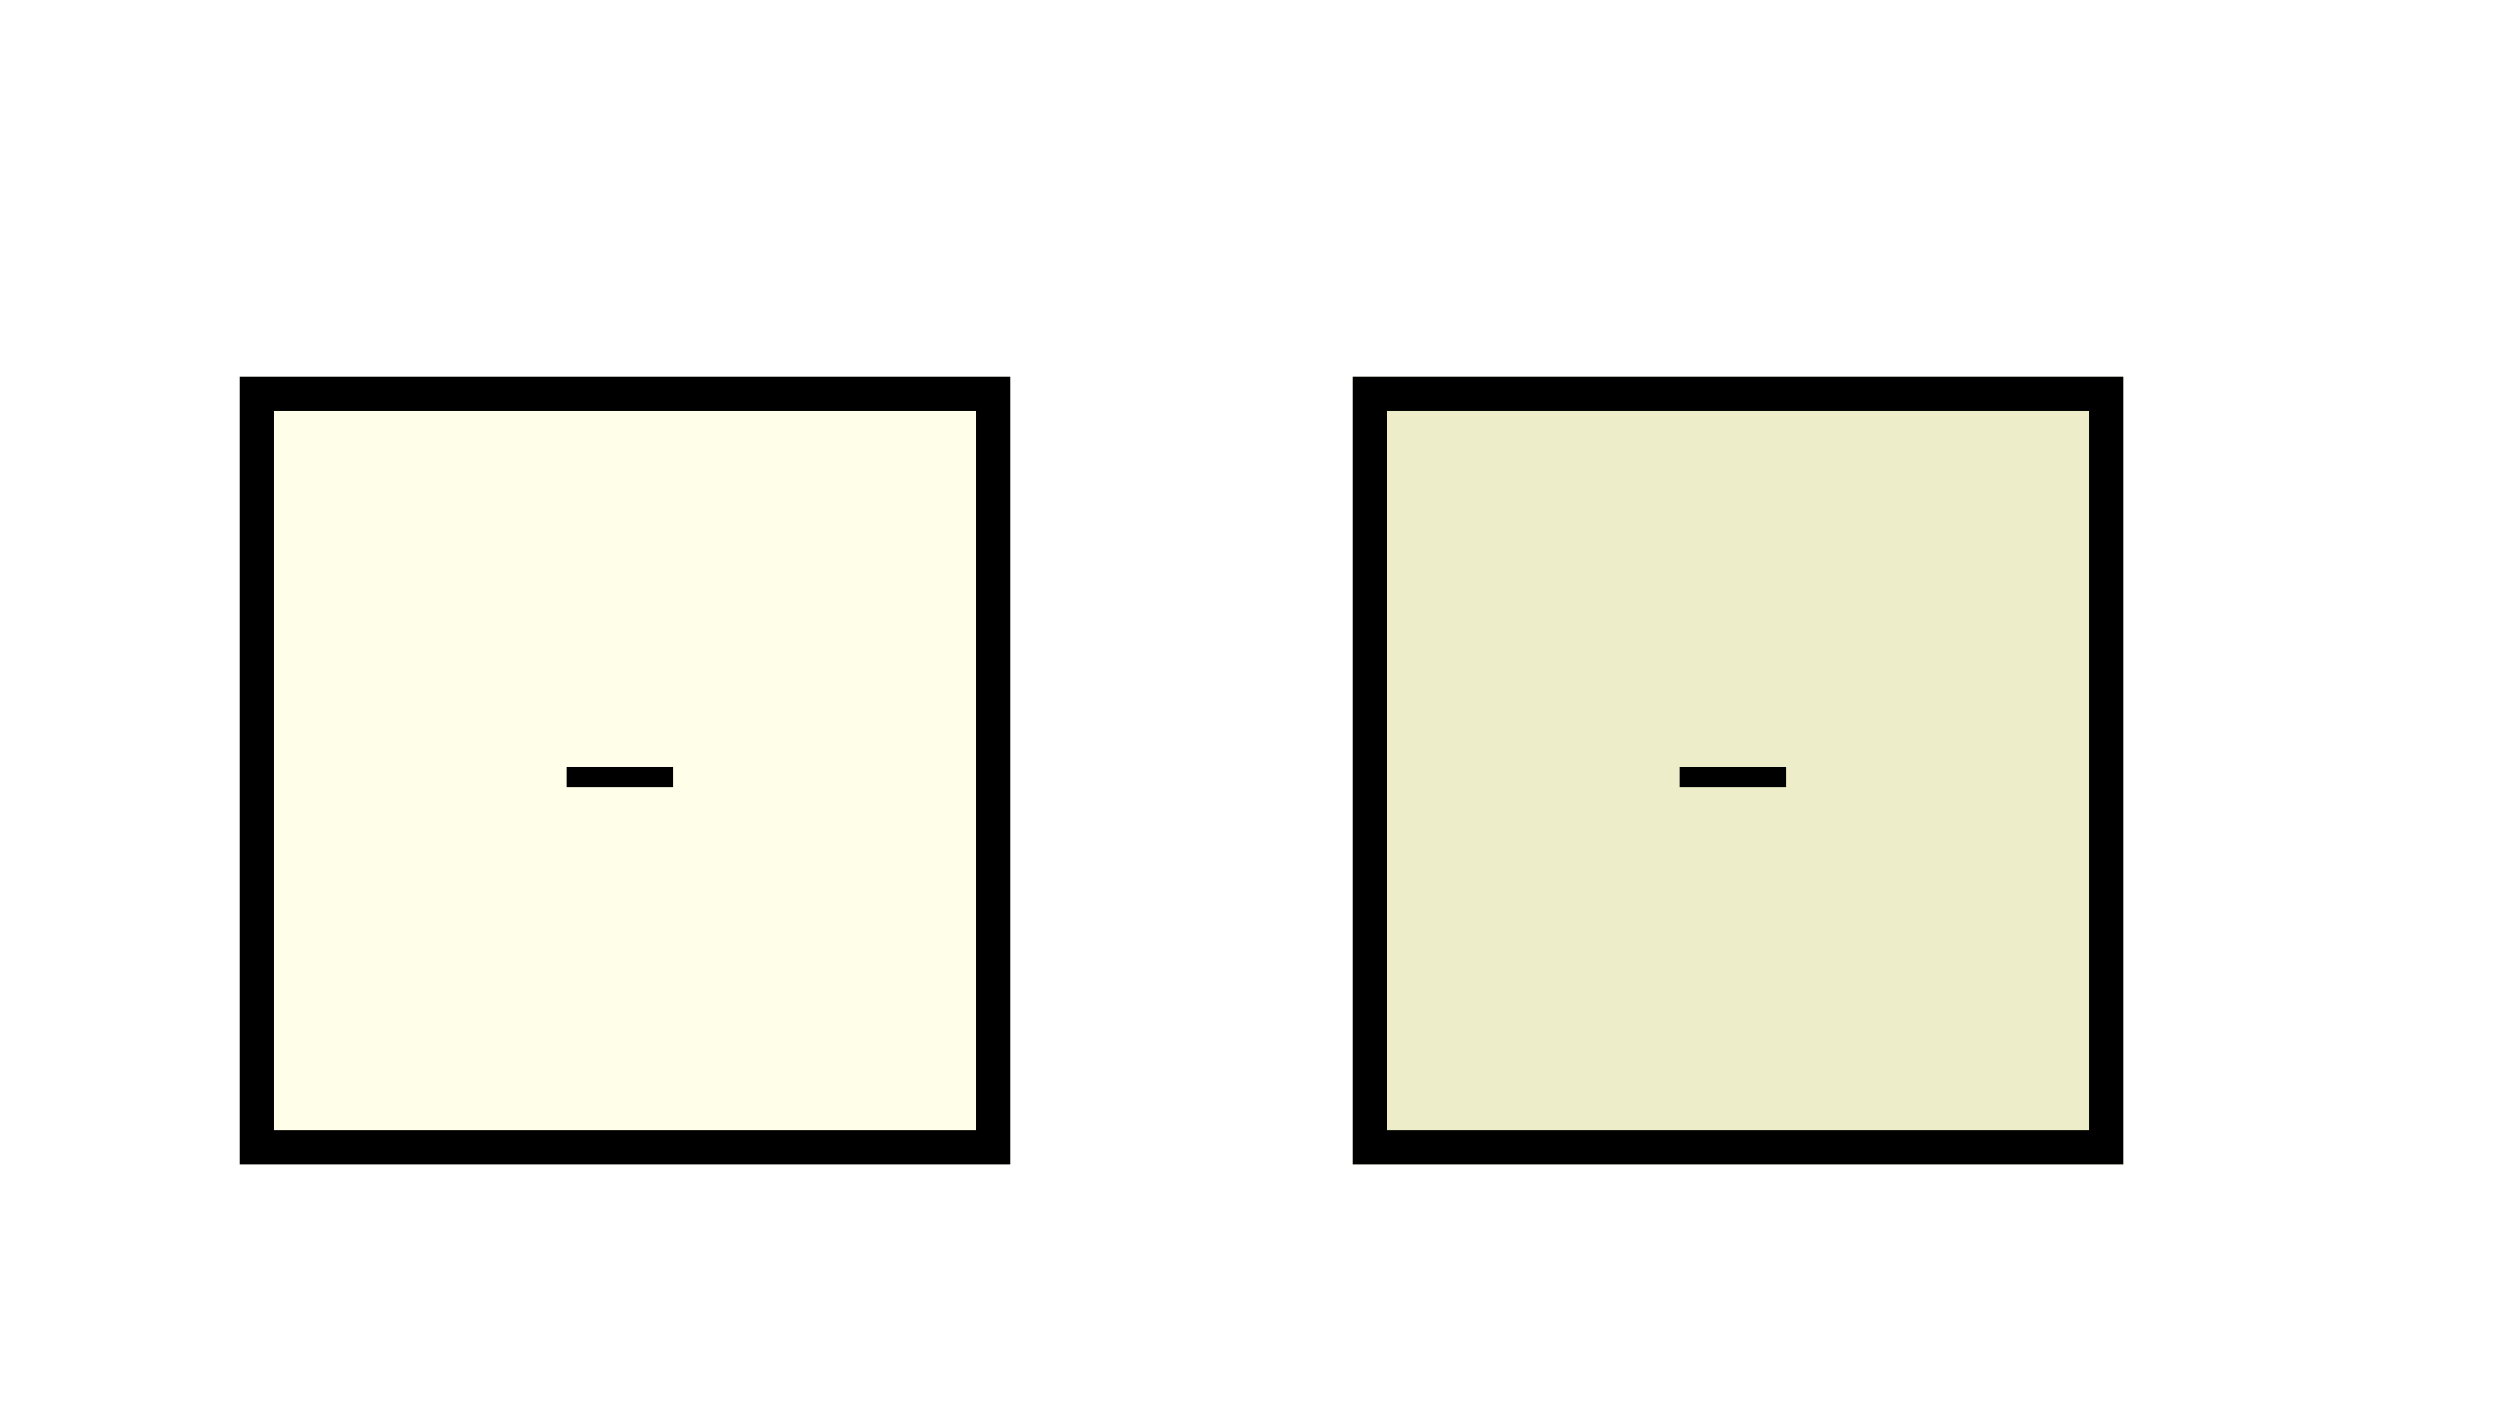<svg xmlns="http://www.w3.org/2000/svg" width="146" height="82" fill="none" viewBox="0 0 146 82">
  <g filter="url(#a)">
    <path fill="#FFFFE9" d="M18 18h45v46H18z"/>
    <path stroke="#000" stroke-width="2" d="M19 19h43v44H19z"/>
    <path fill="#000" d="M37.092 41.968v-1.176h6.216v1.176h-6.216Z"/>
  </g>
  <g filter="url(#b)">
    <path fill="#EDEEC9" d="M85 16h45v46H85z"/>
    <path stroke="#000" stroke-width="2" d="M86 17h43v44H86z"/>
    <path fill="#000" d="M104.092 39.968v-1.176h6.216v1.176h-6.216Z"/>
  </g>
  <defs>
    <filter id="a" width="49" height="50" x="14" y="18" color-interpolation-filters="sRGB" filterUnits="userSpaceOnUse">
      <feFlood flood-opacity="0" result="BackgroundImageFix"/>
      <feColorMatrix in="SourceAlpha" result="hardAlpha" values="0 0 0 0 0 0 0 0 0 0 0 0 0 0 0 0 0 0 127 0"/>
      <feOffset dx="-4" dy="4"/>
      <feComposite in2="hardAlpha" operator="out"/>
      <feColorMatrix values="0 0 0 0 0 0 0 0 0 0 0 0 0 0 0 0 0 0 1 0"/>
      <feBlend in2="BackgroundImageFix" result="effect1_dropShadow_10_402"/>
      <feBlend in="SourceGraphic" in2="effect1_dropShadow_10_402" result="shape"/>
    </filter>
    <filter id="b" width="51" height="52" x="79" y="16" color-interpolation-filters="sRGB" filterUnits="userSpaceOnUse">
      <feFlood flood-opacity="0" result="BackgroundImageFix"/>
      <feColorMatrix in="SourceAlpha" result="hardAlpha" values="0 0 0 0 0 0 0 0 0 0 0 0 0 0 0 0 0 0 127 0"/>
      <feOffset dx="-6" dy="6"/>
      <feComposite in2="hardAlpha" operator="out"/>
      <feColorMatrix values="0 0 0 0 0 0 0 0 0 0 0 0 0 0 0 0 0 0 1 0"/>
      <feBlend in2="BackgroundImageFix" result="effect1_dropShadow_10_402"/>
      <feBlend in="SourceGraphic" in2="effect1_dropShadow_10_402" result="shape"/>
    </filter>
  </defs>
</svg>
